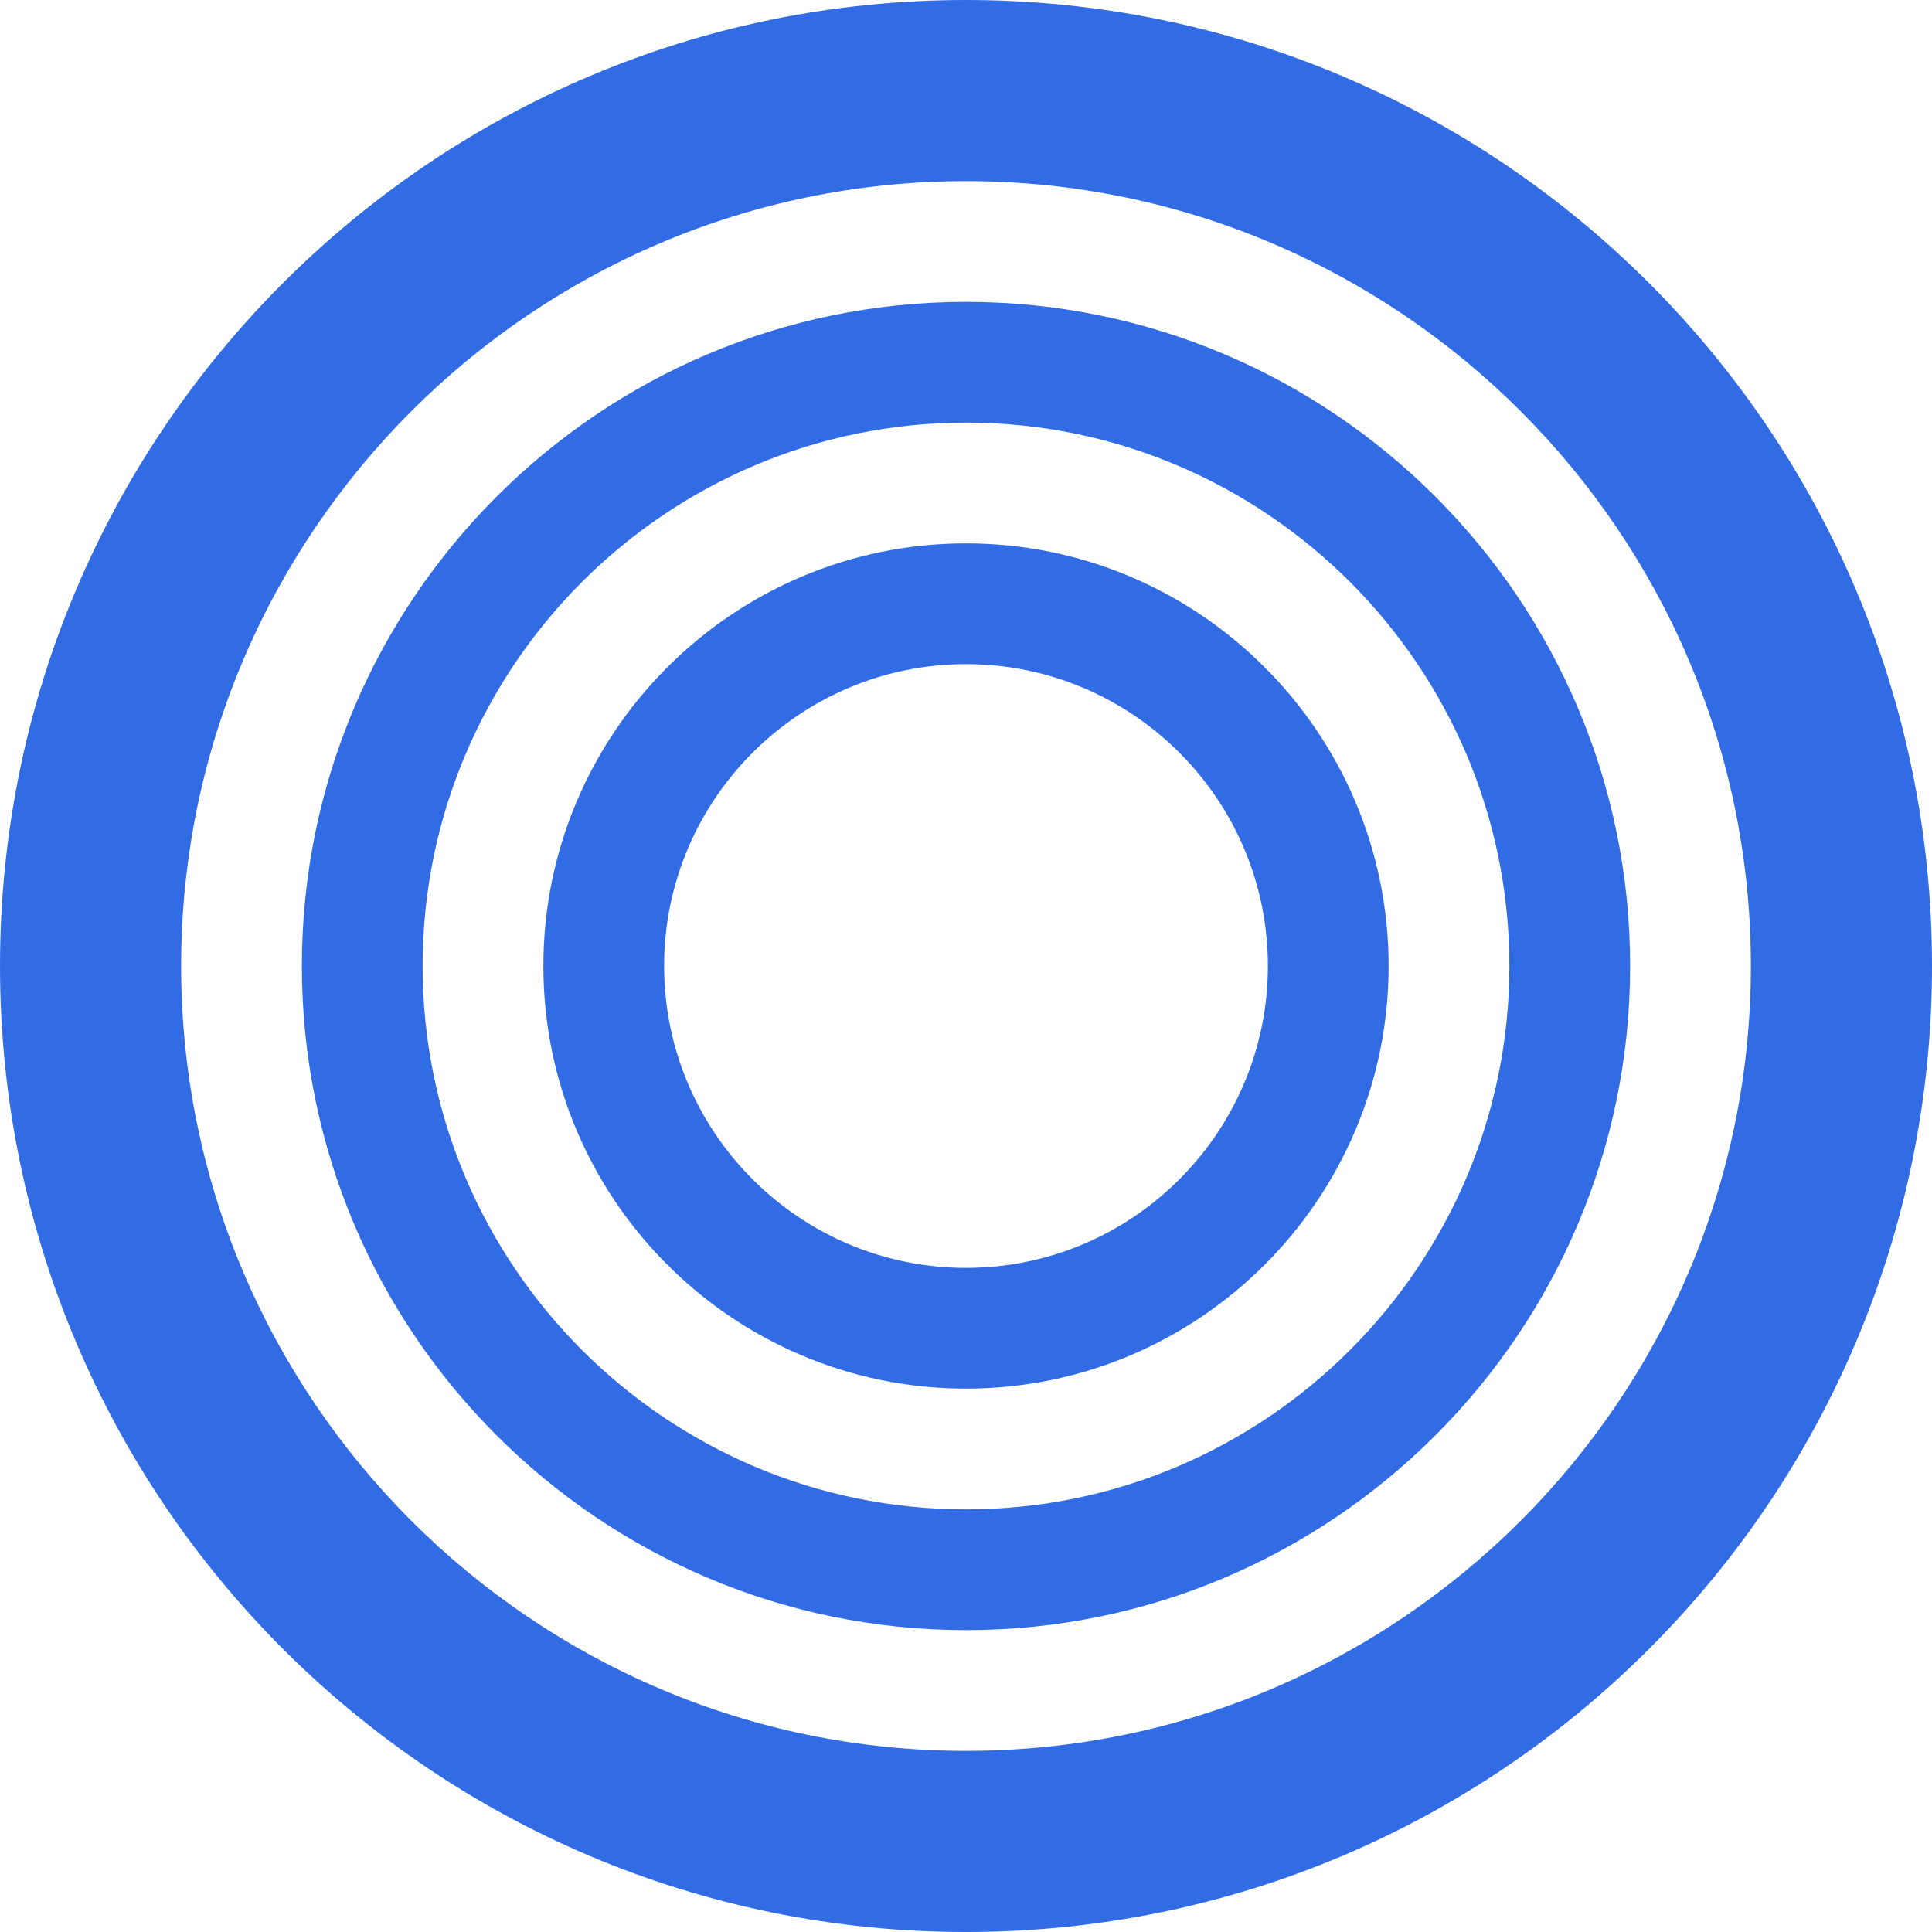 <?xml version="1.0" encoding="UTF-8"?>
<svg width="24" height="24" viewBox="0 0 24 24" fill="none" xmlns="http://www.w3.org/2000/svg">
  <path d="M12 0C5.375 0 0 5.375 0 12s5.375 12 12 12 12-5.375 12-12S18.625 0 12 0zm0 2.25c5.376 0 9.75 4.374 9.75 9.75s-4.374 9.75-9.75 9.75S2.25 17.376 2.25 12 6.624 2.25 12 2.25z" fill="#326CE5"/>
  <path d="M12 3.75c-4.549 0-8.25 3.701-8.25 8.25S7.451 20.25 12 20.25s8.25-3.701 8.25-8.25S16.549 3.75 12 3.75zm0 1.5c3.722 0 6.75 3.028 6.75 6.75S15.722 18.75 12 18.75 5.25 15.722 5.25 12 8.278 5.25 12 5.25z" fill="#326CE5"/>
  <path d="M12 6.75c-2.895 0-5.25 2.355-5.25 5.25S9.105 17.25 12 17.25s5.25-2.355 5.25-5.25S14.895 6.75 12 6.75zm0 1.5c2.068 0 3.75 1.682 3.75 3.75s-1.682 3.75-3.75 3.75-3.75-1.682-3.75-3.75S9.932 8.25 12 8.25z" fill="#326CE5"/>
</svg>
